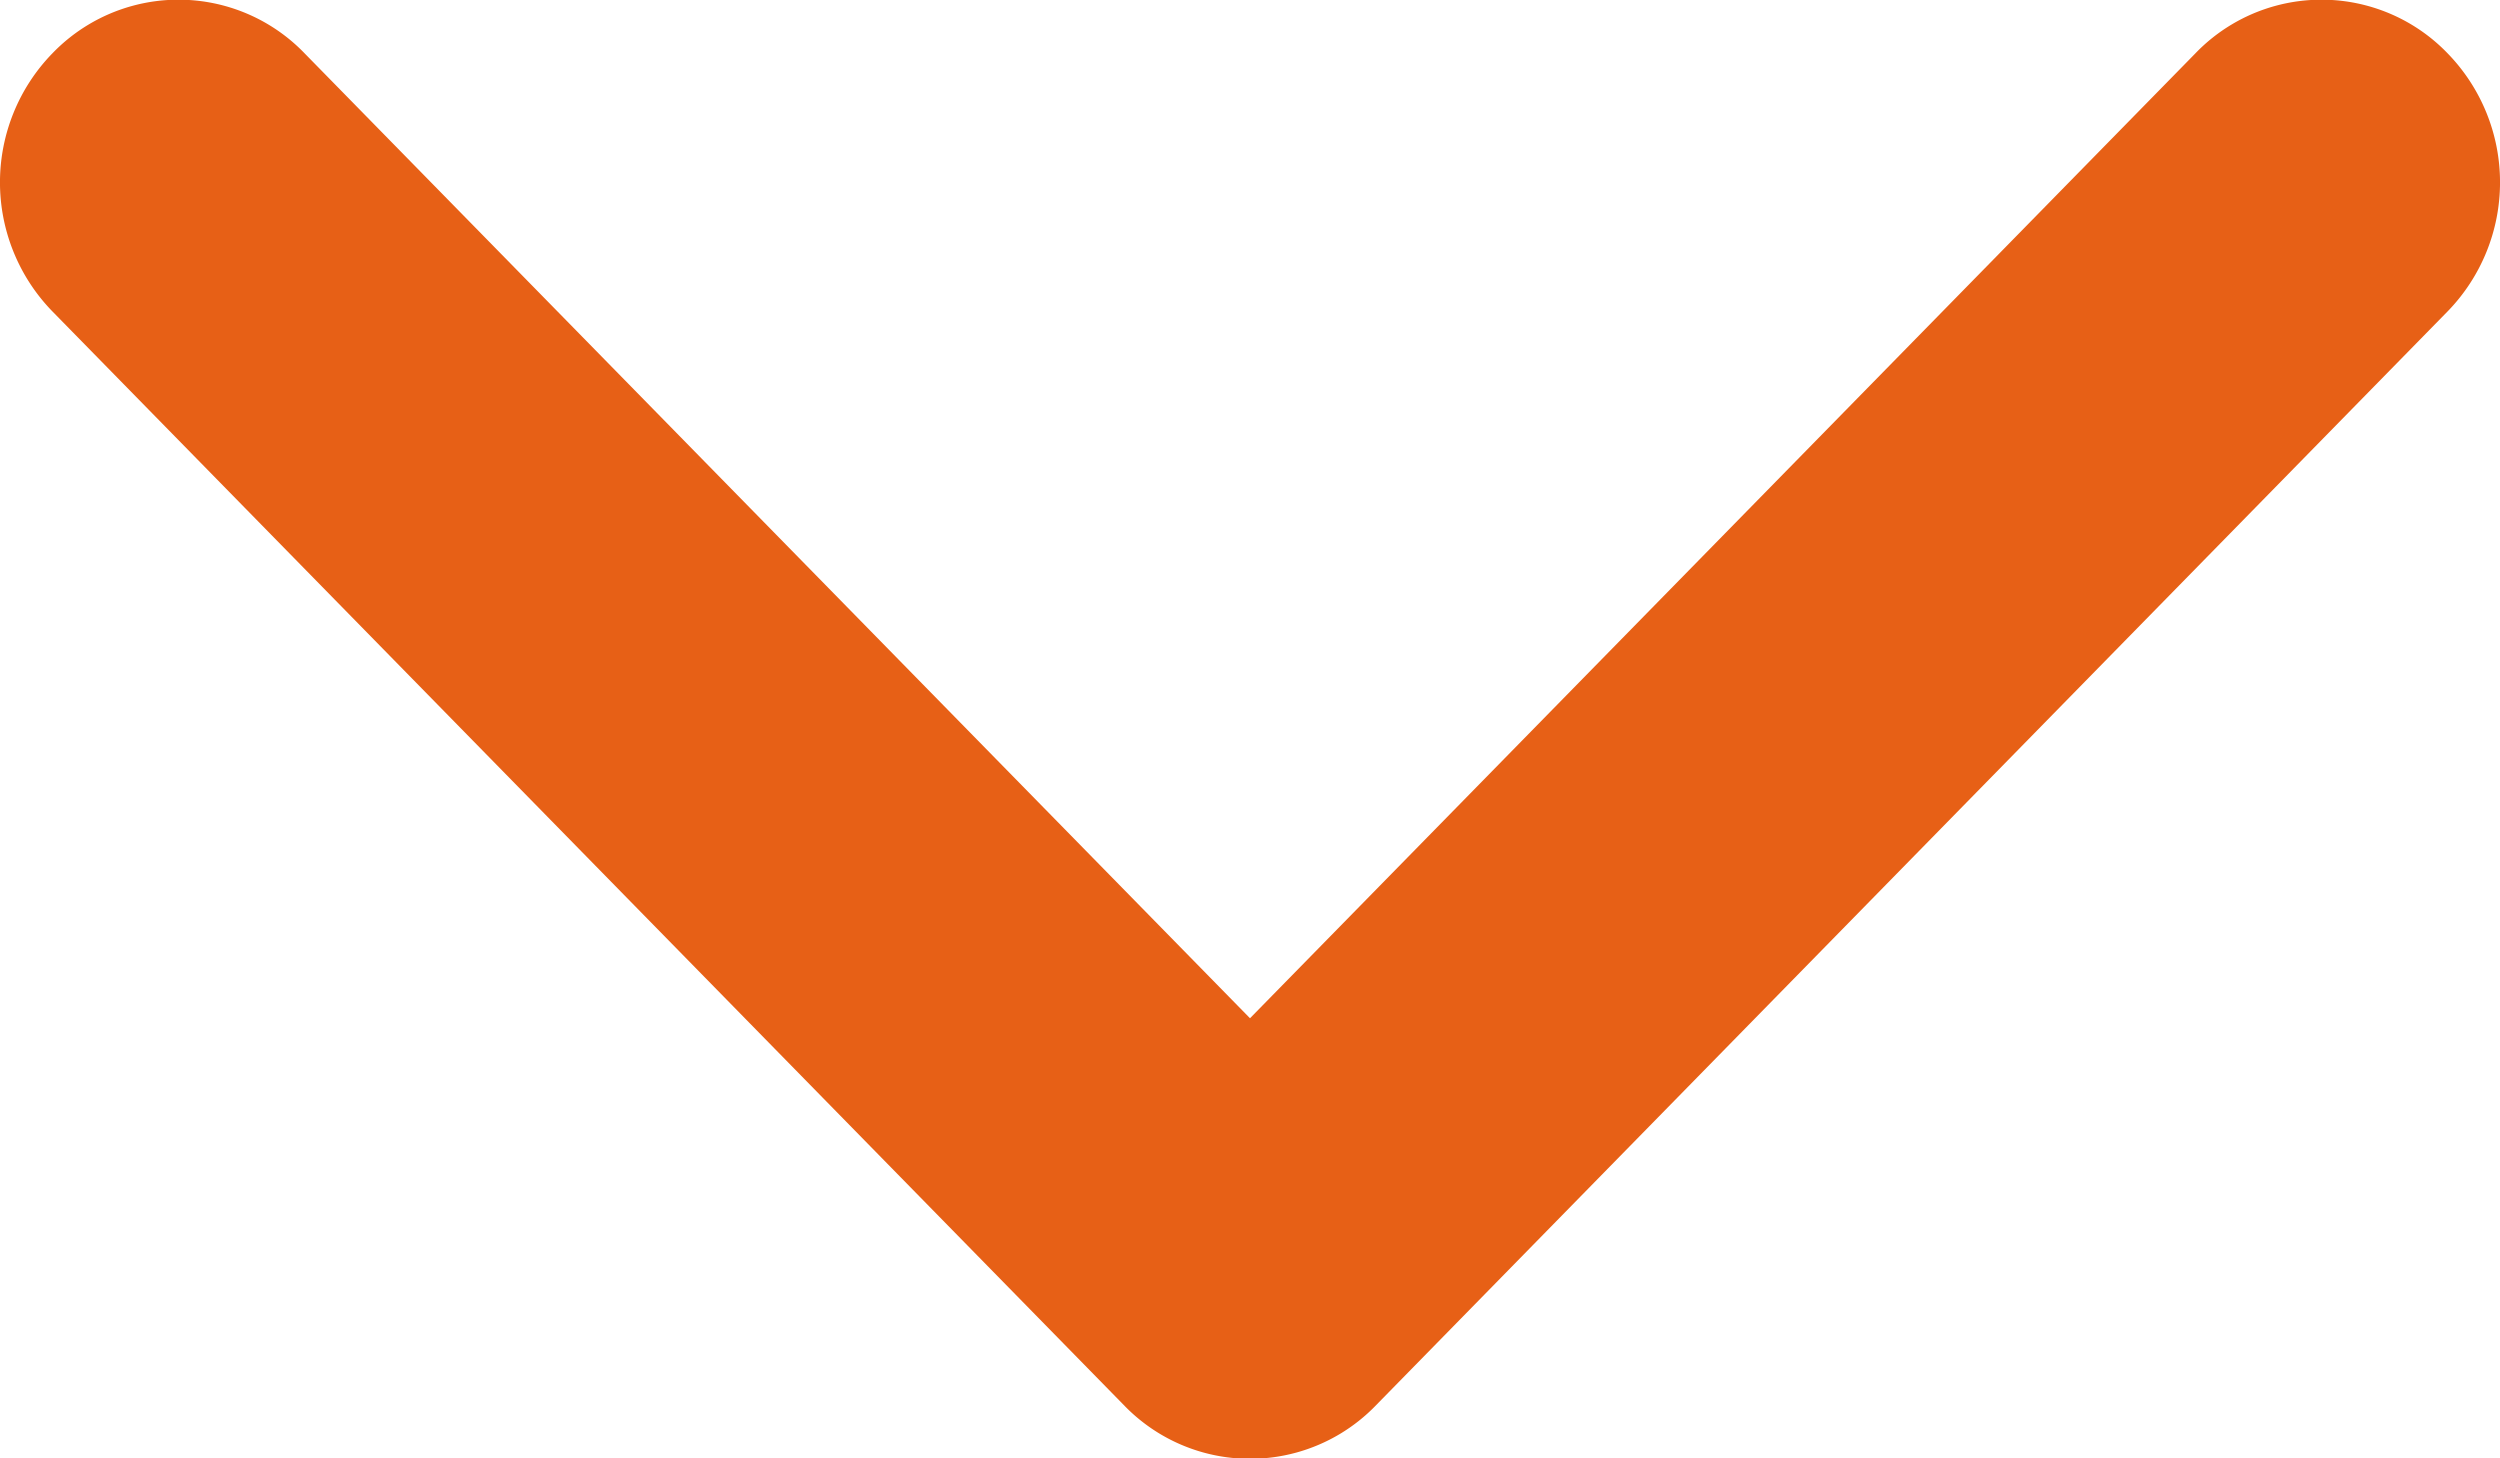 <svg xmlns="http://www.w3.org/2000/svg" width="10" height="5.834" viewBox="0 0 10 5.834"><g transform="translate(0.349 10.818) rotate(-90)"><path d="M5,4.073,1.219.214a.7.7,0,0,0-1.01,0,.74.74,0,0,0,0,1.031L4.495,5.62a.7.7,0,0,0,1.01,0L9.791,1.245a.74.74,0,0,0,0-1.031.7.7,0,0,0-1.01,0Z" transform="translate(10.818 -0.349) rotate(90)" fill="#e76016"/></g></svg>